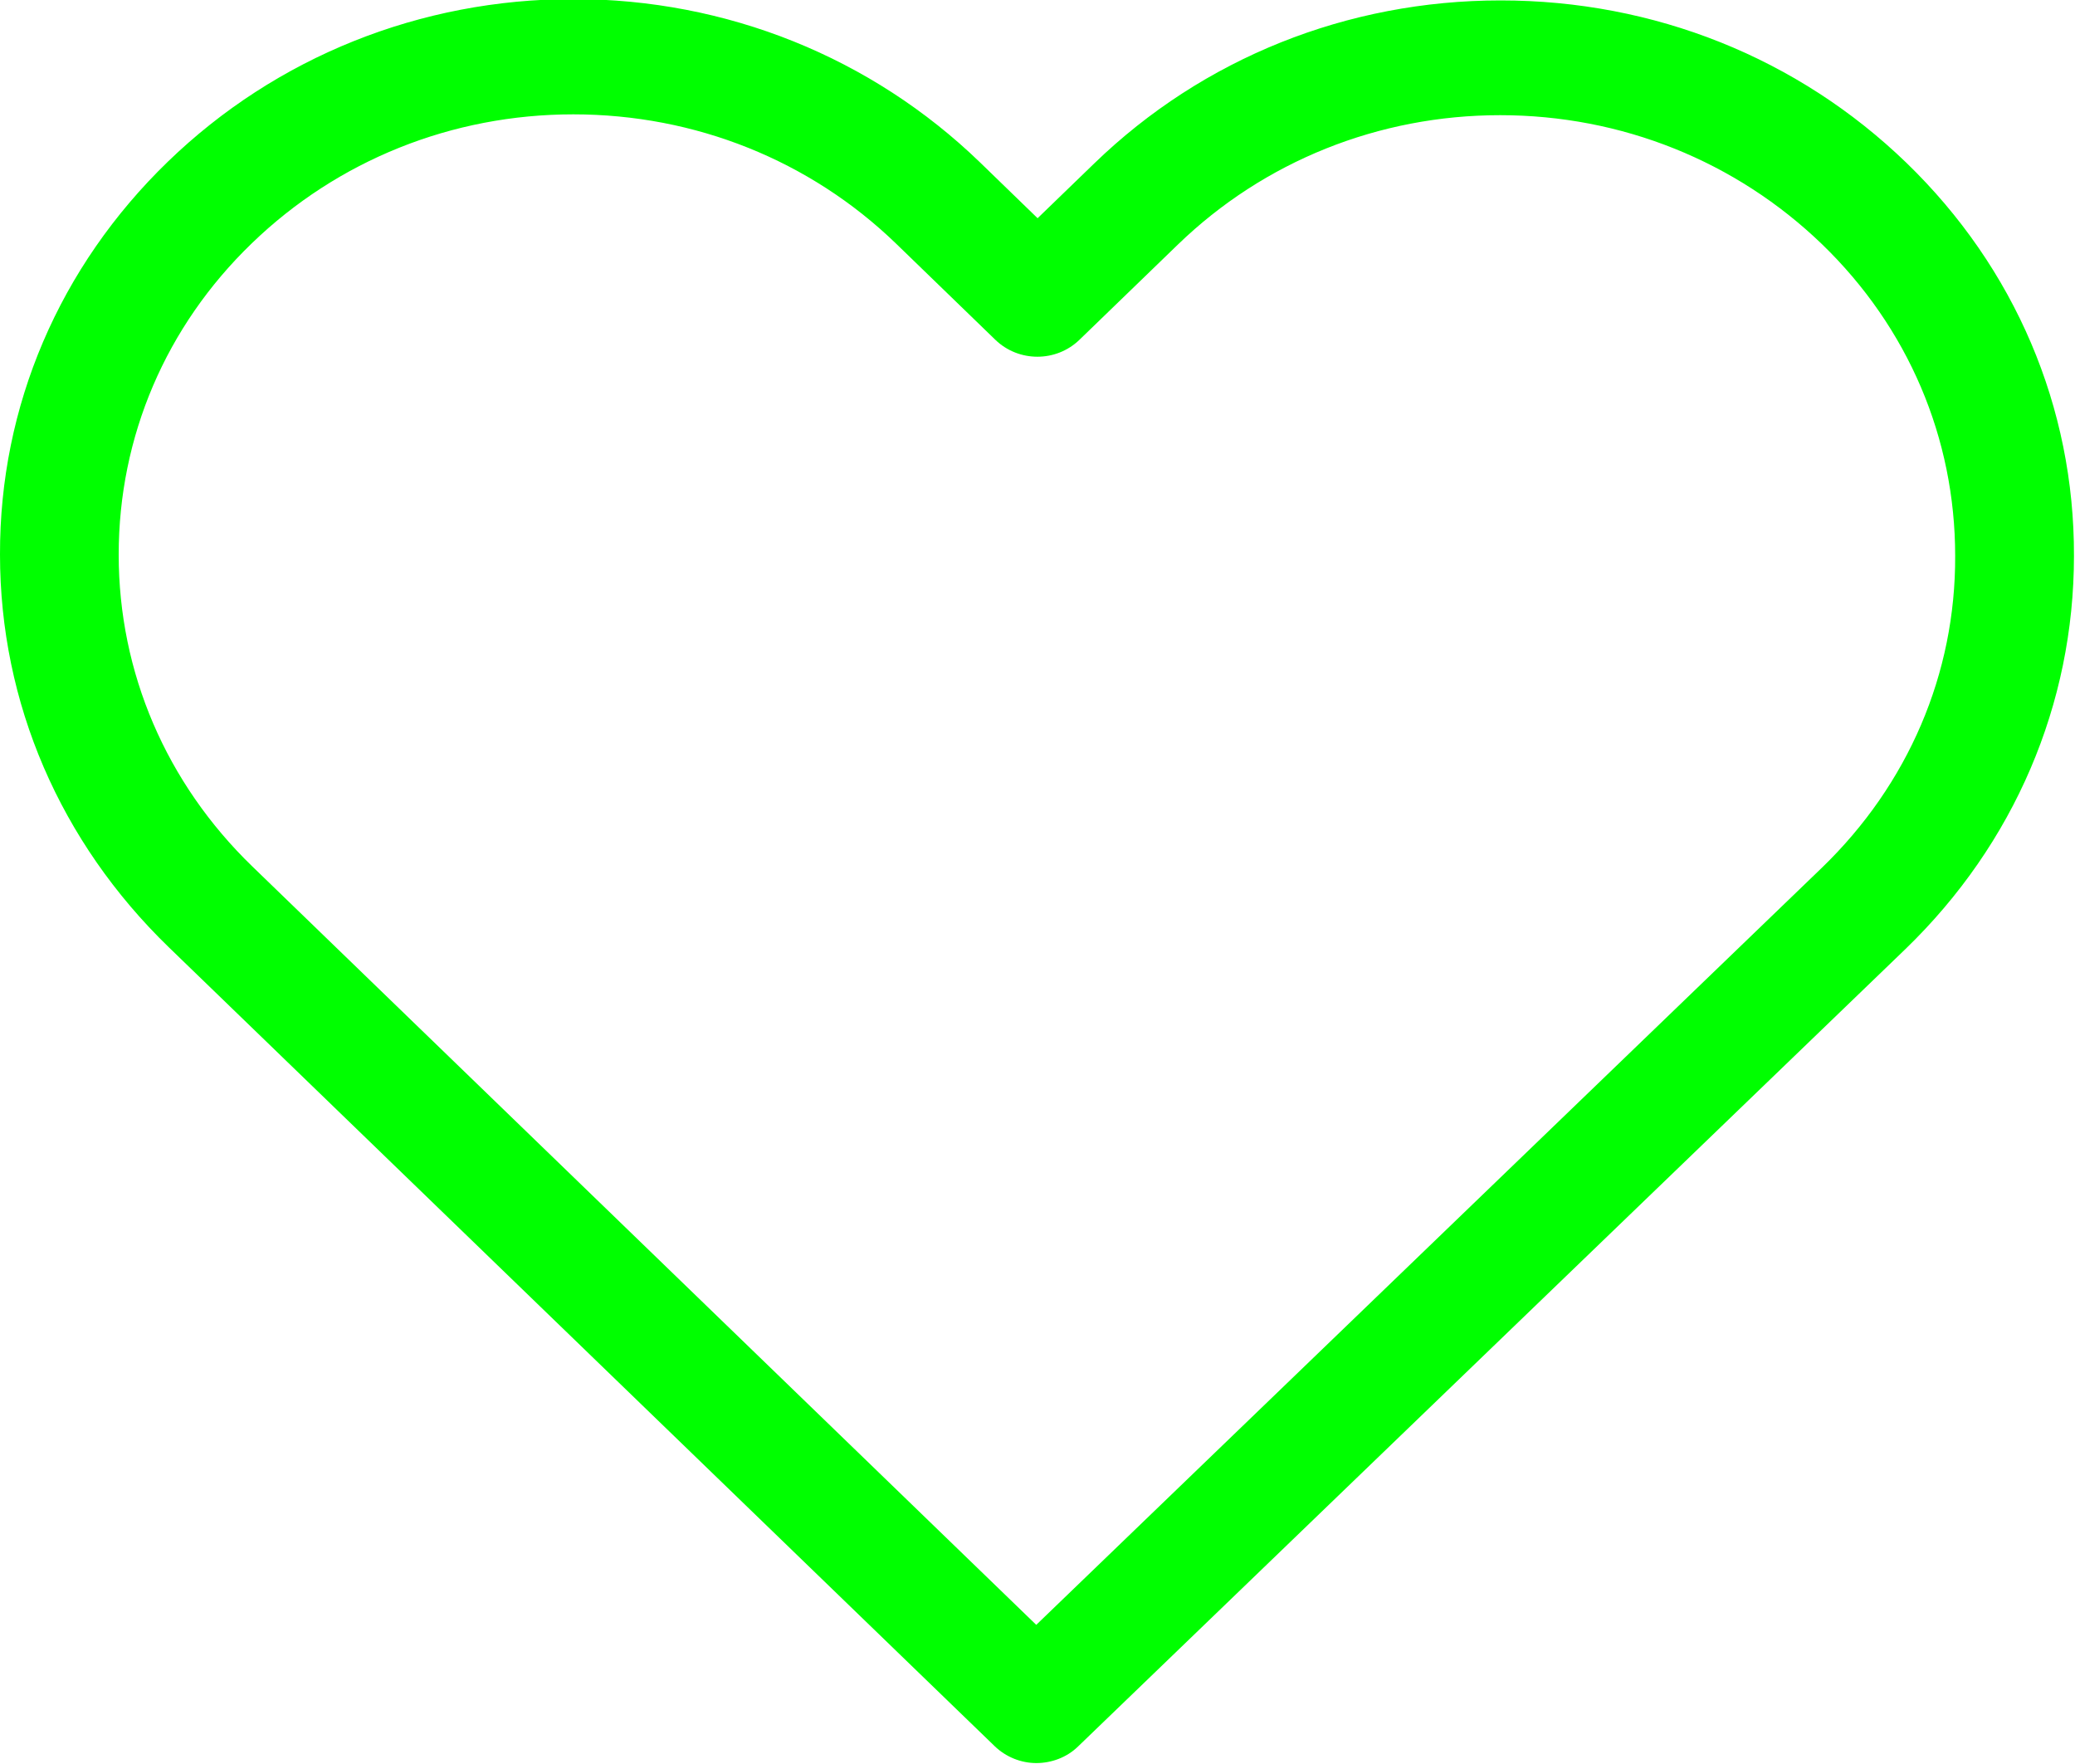 <svg xmlns="http://www.w3.org/2000/svg" xmlns:xlink="http://www.w3.org/1999/xlink" preserveAspectRatio="xMidYMid" width="20" height="17" viewBox="0 0 20 17">
  <defs>
    <style>

      .cls-2 {
        fill: #00ff00;
      }
    </style>
  </defs>
  <path d="M18.375,1.569 C17.328,0.557 15.943,0.004 14.464,0.004 C12.985,0.004 11.595,0.561 10.548,1.574 C10.548,1.574 10.001,2.103 10.001,2.103 C10.001,2.103 9.446,1.565 9.446,1.565 C8.399,0.553 7.005,-0.009 5.526,-0.009 C4.051,-0.009 2.661,0.549 1.619,1.557 C0.572,2.570 -0.004,3.914 -0.000,5.345 C-0.000,6.776 0.581,8.116 1.627,9.129 C1.627,9.129 9.586,16.827 9.586,16.827 C9.696,16.934 9.844,16.991 9.988,16.991 C10.133,16.991 10.281,16.938 10.391,16.831 C10.391,16.831 18.367,9.145 18.367,9.145 C19.413,8.133 19.990,6.788 19.990,5.357 C19.994,3.927 19.422,2.582 18.375,1.569 ZM17.561,8.362 C17.561,8.362 9.988,15.659 9.988,15.659 C9.988,15.659 2.432,8.350 2.432,8.350 C1.602,7.547 1.144,6.481 1.144,5.345 C1.144,4.209 1.598,3.144 2.428,2.344 C3.255,1.545 4.356,1.102 5.526,1.102 C6.700,1.102 7.806,1.545 8.637,2.348 C8.637,2.348 9.594,3.275 9.594,3.275 C9.819,3.492 10.179,3.492 10.404,3.275 C10.404,3.275 11.353,2.357 11.353,2.357 C12.184,1.553 13.290,1.110 14.459,1.110 C15.629,1.110 16.731,1.553 17.561,2.353 C18.392,3.156 18.845,4.222 18.845,5.357 C18.850,6.493 18.392,7.559 17.561,8.362 Z" id="path-1" class="cls-2" fill-rule="evenodd"/>
</svg>
